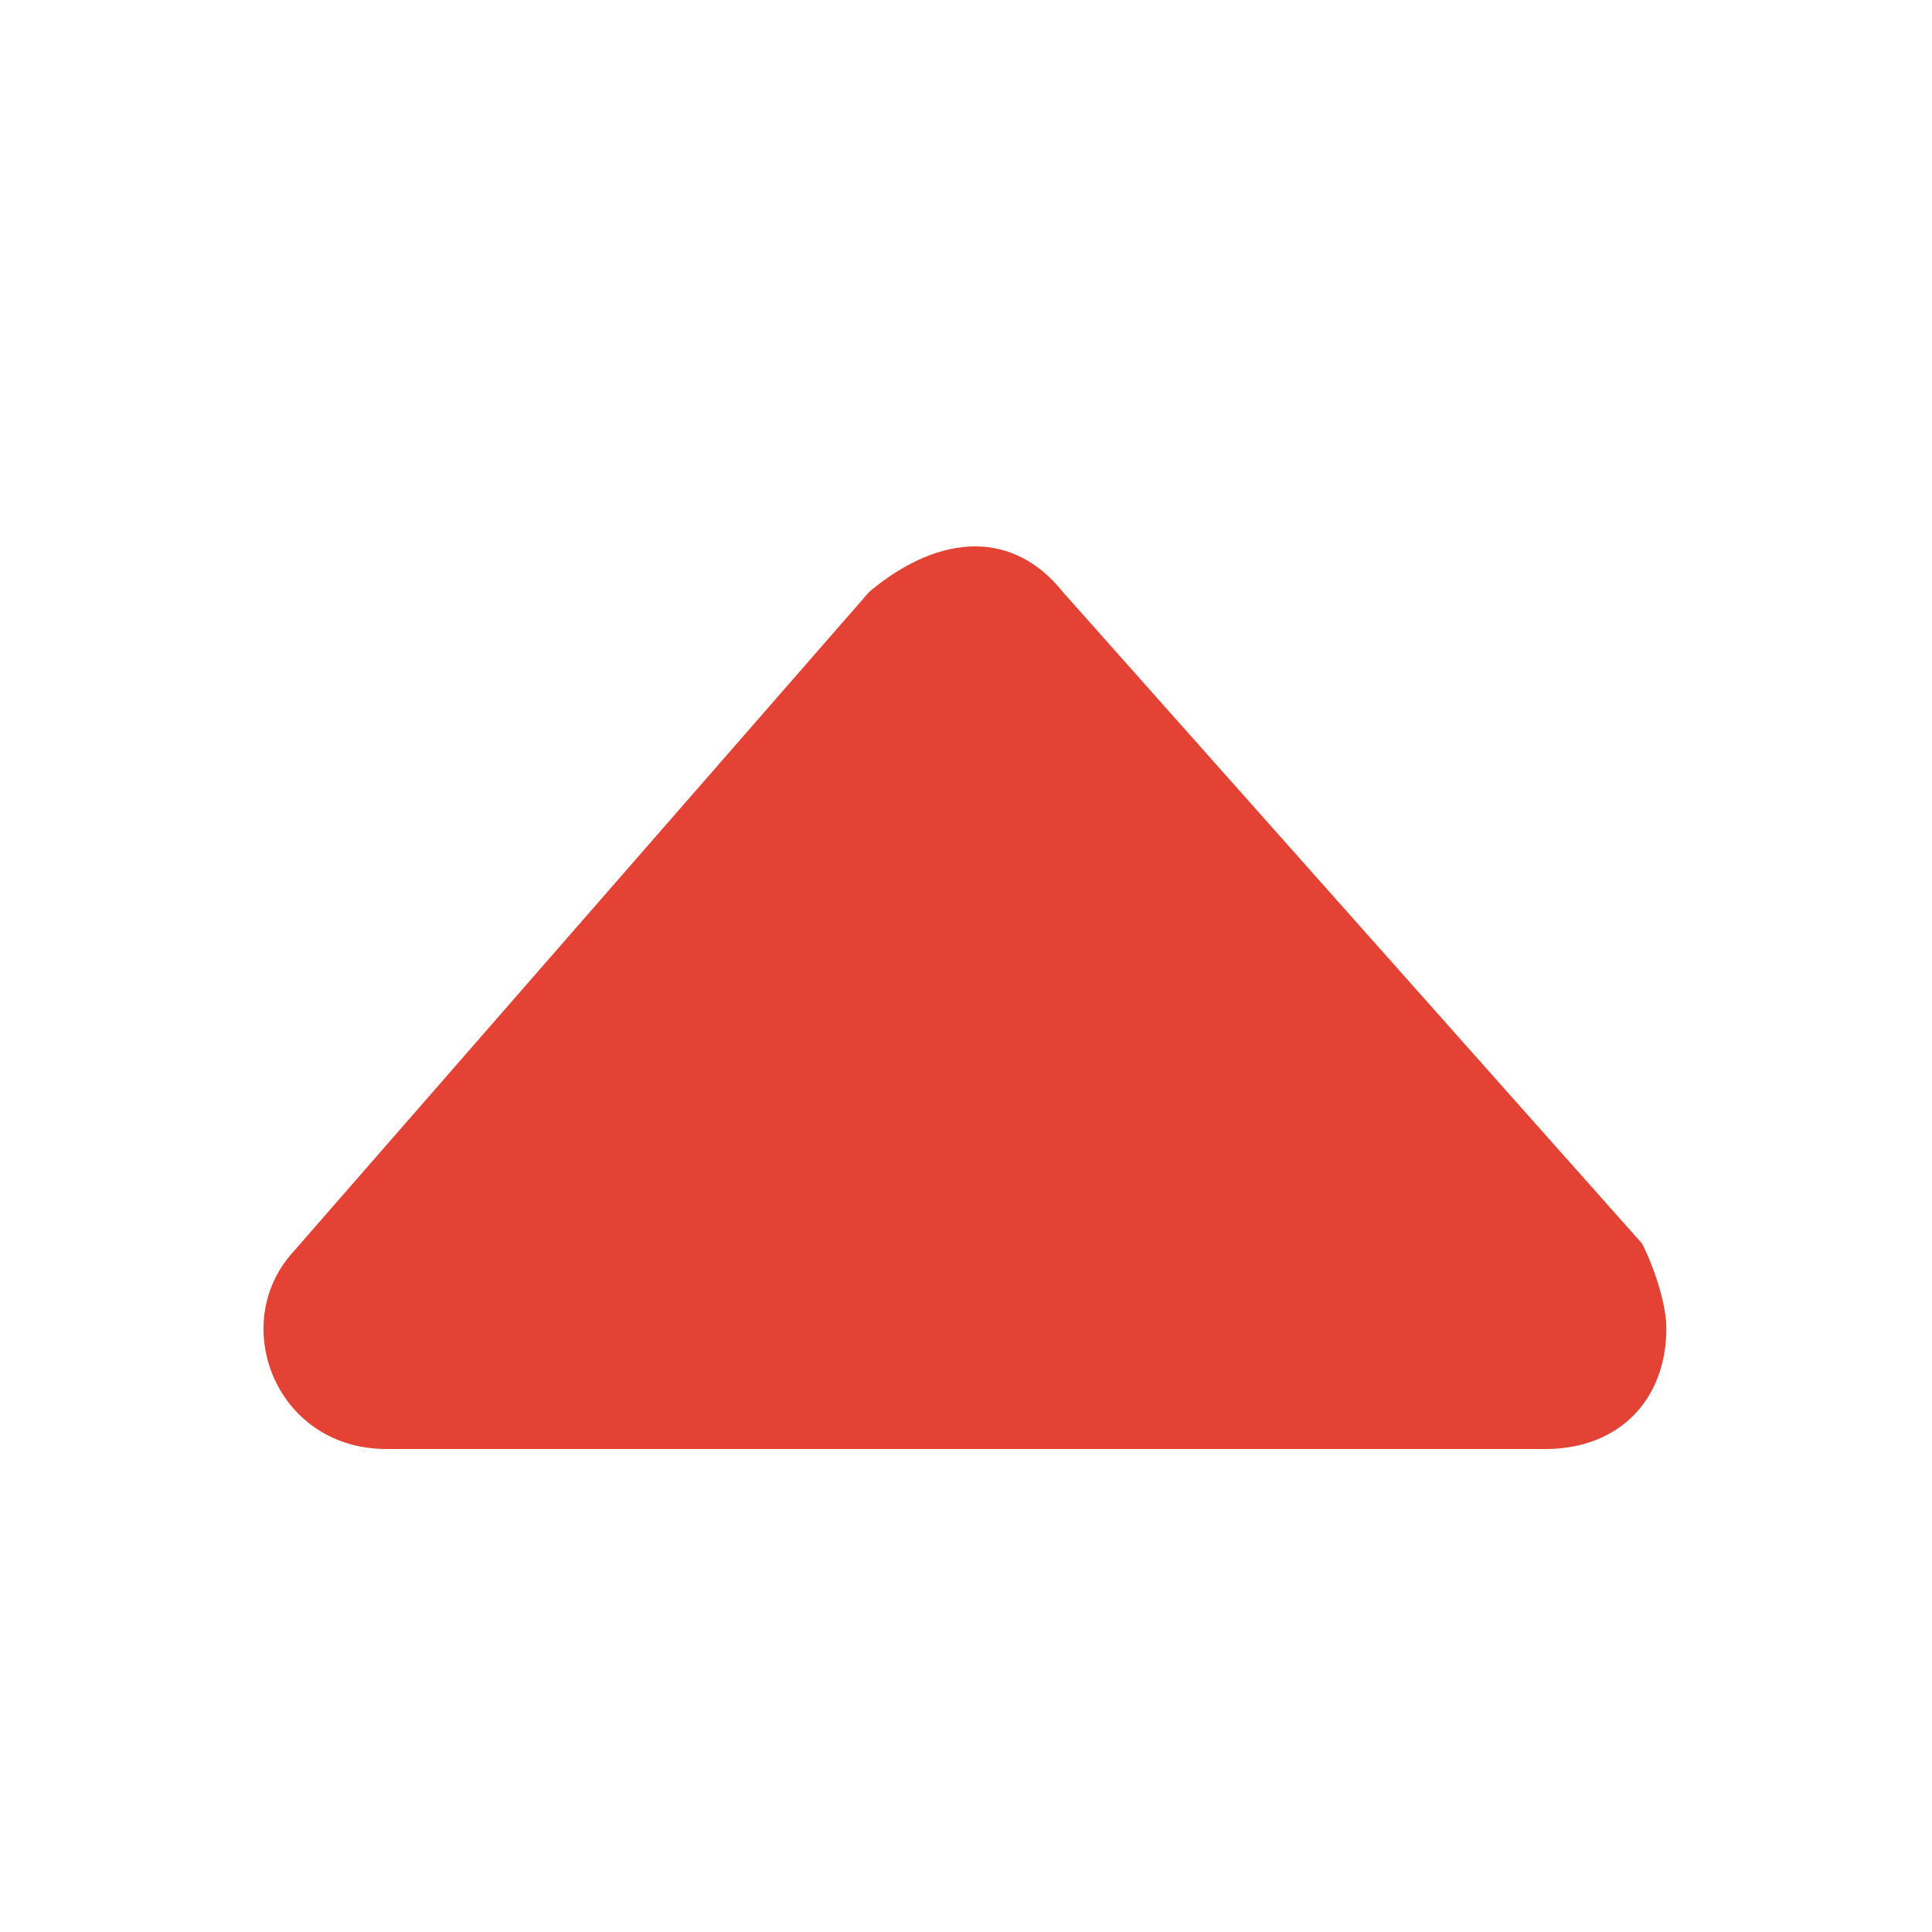<?xml version="1.0" encoding="utf-8"?>
<!-- Generator: Adobe Illustrator 24.2.1, SVG Export Plug-In . SVG Version: 6.00 Build 0)  -->
<svg version="1.1" id="Layer_1" xmlns="http://www.w3.org/2000/svg" xmlns:xlink="http://www.w3.org/1999/xlink" x="0px" y="0px"
	 width="16px" height="16px" viewBox="0 0 16 16" style="enable-background:new 0 0 16 16;" xml:space="preserve">
<style type="text/css">
	.st0{fill:#E34234;}
</style>
<path class="st0" d="M7.2,4.9l-4.8,5.5C1.9,11,2.3,12,3.2,12h9.6c0.6,0,1-0.4,1-1c0-0.2-0.1-0.5-0.2-0.7L8.8,4.9
	C8.4,4.4,7.8,4.4,7.2,4.9C7.3,4.8,7.3,4.8,7.2,4.9L7.2,4.9z"/>
</svg>
